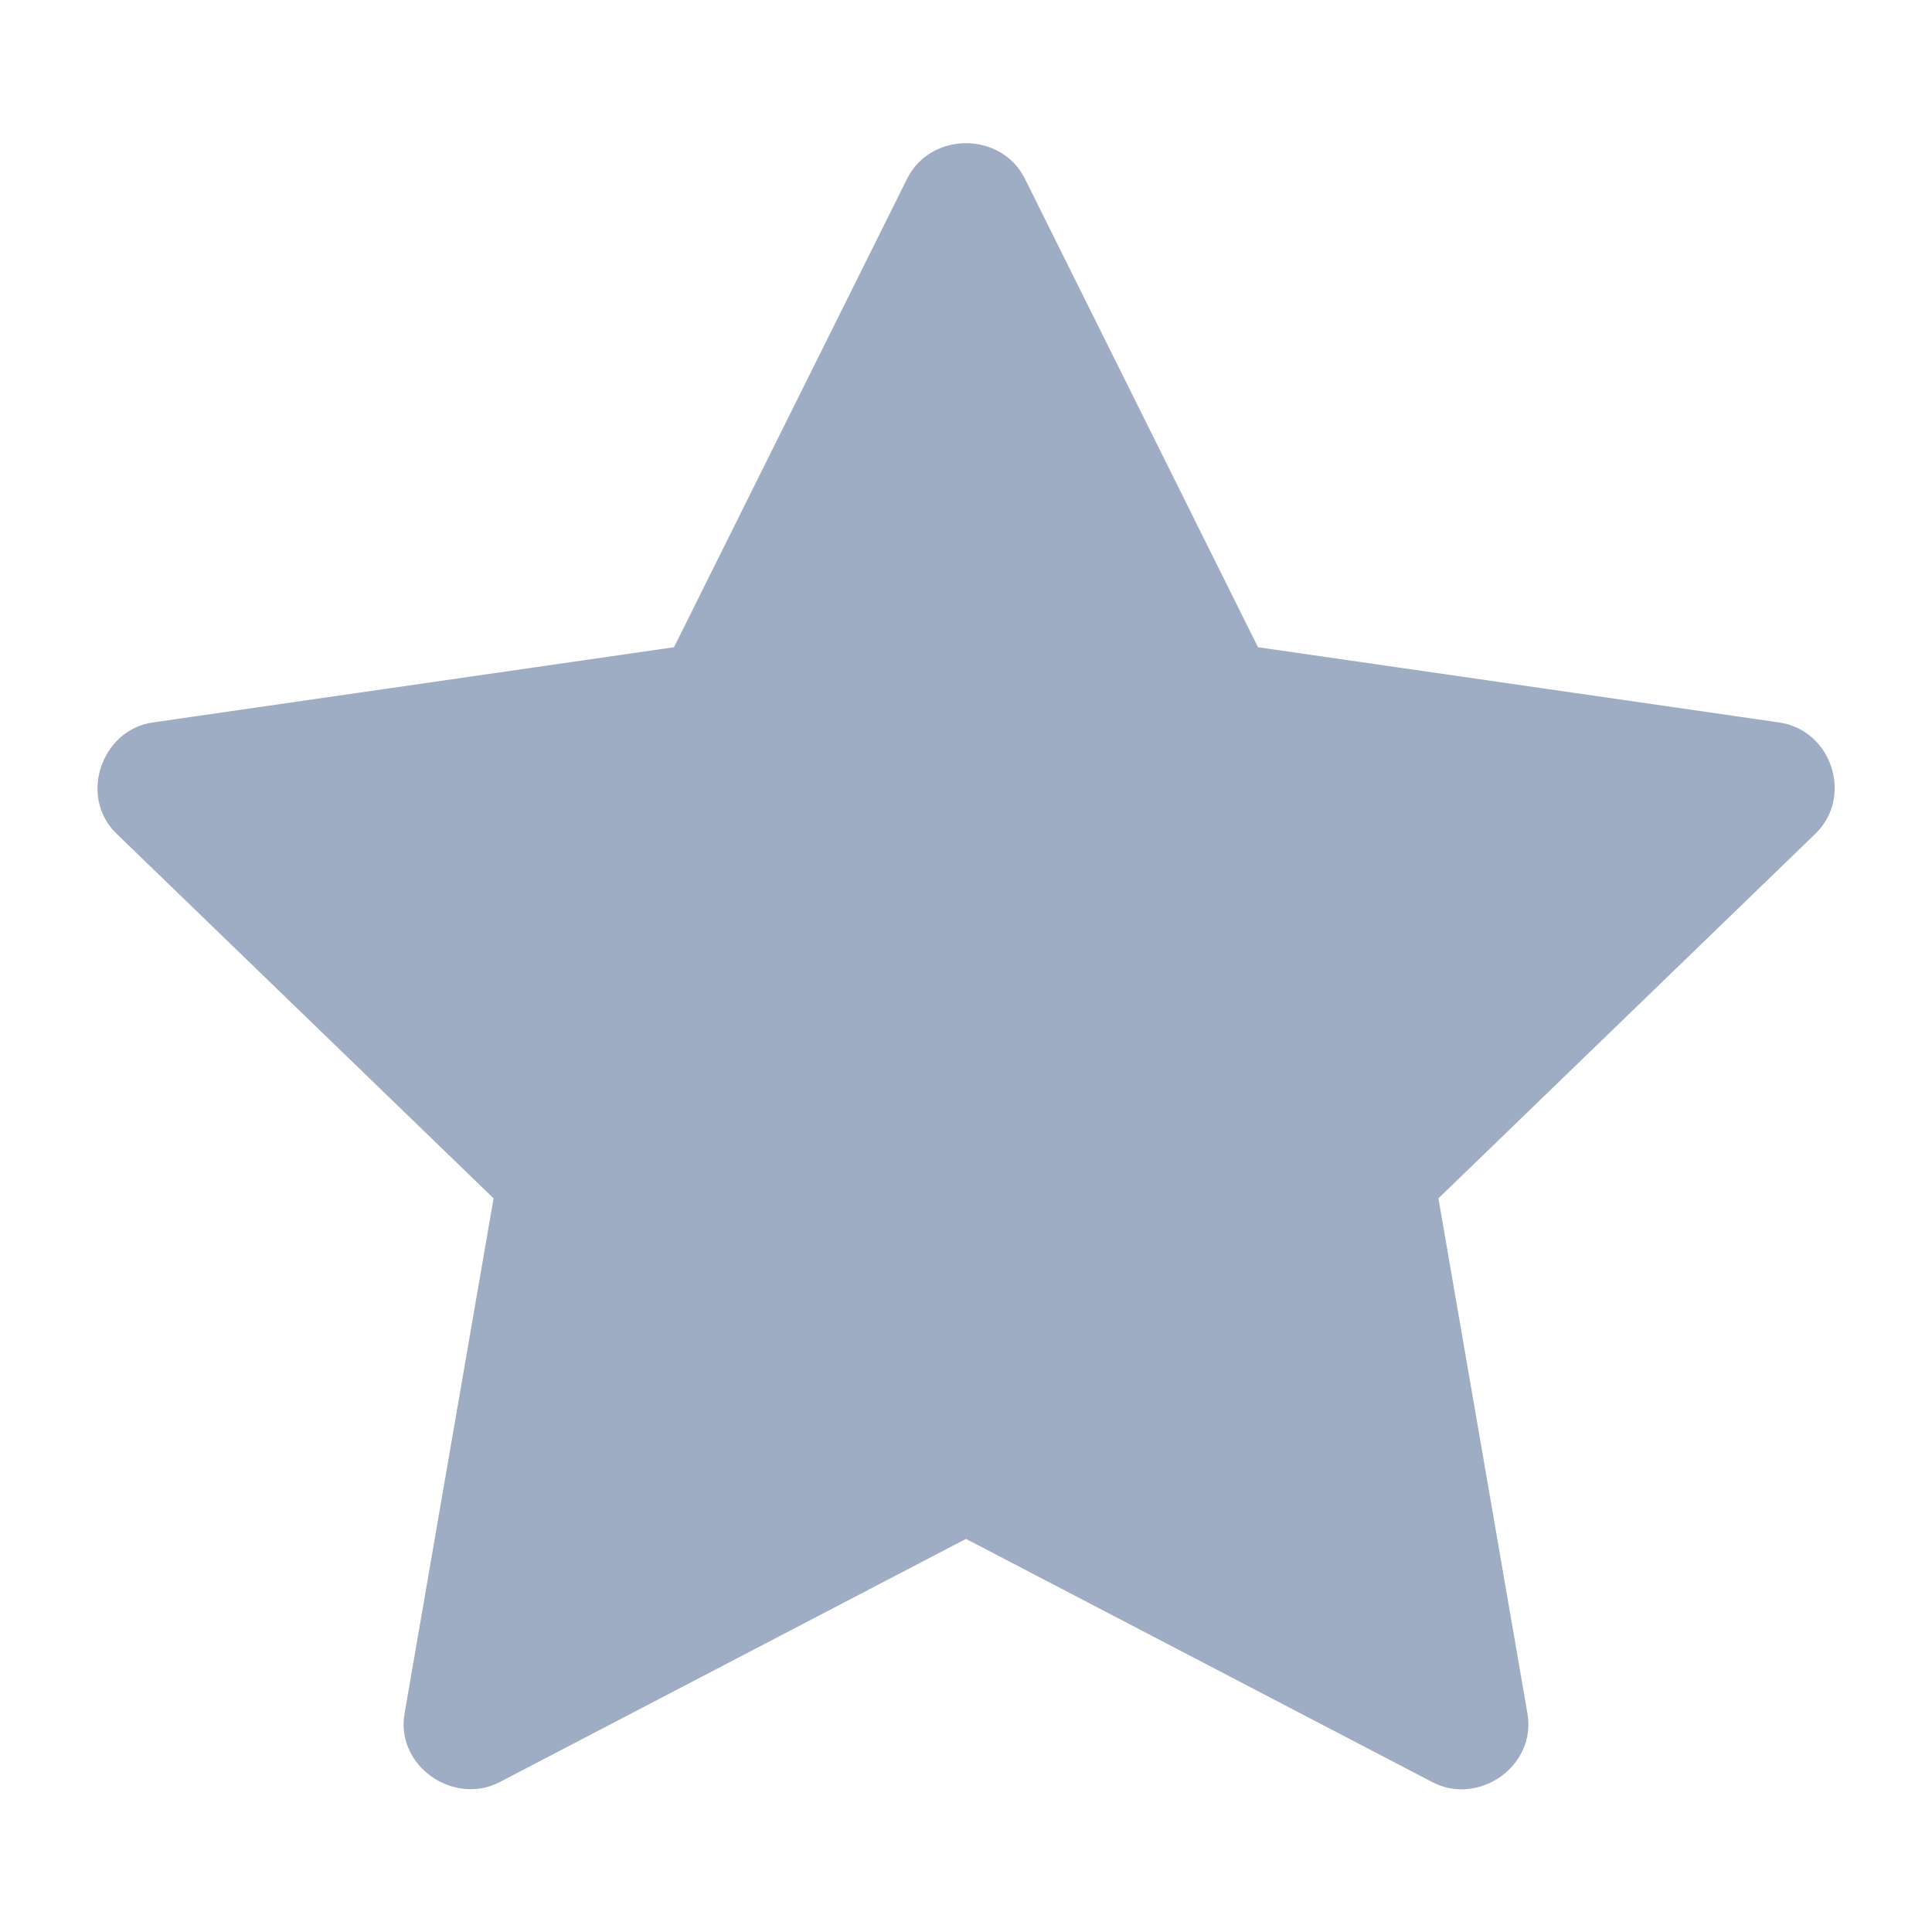<svg width="15" height="15" viewBox="0 0 15 15" fill="none" xmlns="http://www.w3.org/2000/svg">
    <path d="M13.813 5.609L9.767 5.025L7.957 1.387C7.777 1.023 7.229 1.017 7.043 1.387L5.233 5.025L1.187 5.609C0.789 5.665 0.607 6.184 0.904 6.472L3.832 9.304L3.141 13.303C3.069 13.713 3.525 14.022 3.88 13.836L7.5 11.948L11.12 13.836C11.477 14.025 11.931 13.713 11.859 13.303L11.168 9.304L14.096 6.472C14.388 6.188 14.226 5.67 13.813 5.609Z" fill="#9EADC4"/>
</svg>
